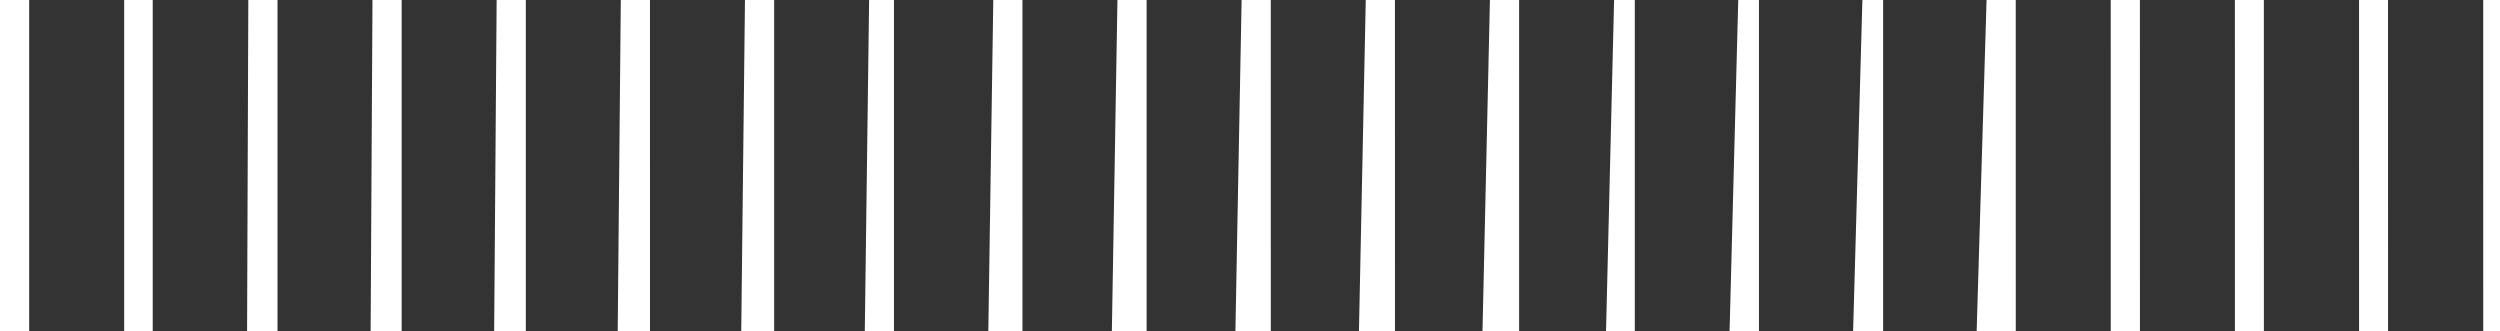 <svg xmlns="http://www.w3.org/2000/svg" viewBox="0 0 120.81 16"><rect x="0" y="0" width="120.81" height="16" fill="#333333" stroke="none"/><defs><style>.cls-1{fill:#ffffff;}</style></defs><title>fence</title><g id="图层_2" data-name="图层 2"><g id="图层_1-2" data-name="图层 1"><path id="_" data-name="|||||||||||||||||||||" class="cls-1" d="M0,0H1.41V16H0ZM6,0H7.38V16H6Zm6,0h1.41V16H11.94Zm6,0h1.41V16H17.91Zm6,0h1.41V16H23.88Zm6,0h1.41V16H29.85Zm6,0h1.41V16H35.82Zm6,0H43.2V16H41.79Zm6,0h1.41V16H47.76Zm6,0h1.41V16H53.73Zm6,0h1.41V16H59.7Zm6,0h1.41V16H65.67Zm6,0h1.41V16H71.64Zm6,0H79V16H77.61Zm6,0H85V16H83.58Zm6,0H91V16H89.55Zm6,0h1.41V16H95.52Zm6,0h1.41V16h-1.41Zm6,0h1.4V16h-1.4Zm6,0h1.4V16h-1.4Zm6,0h1.4V16h-1.4Z"/></g></g></svg>